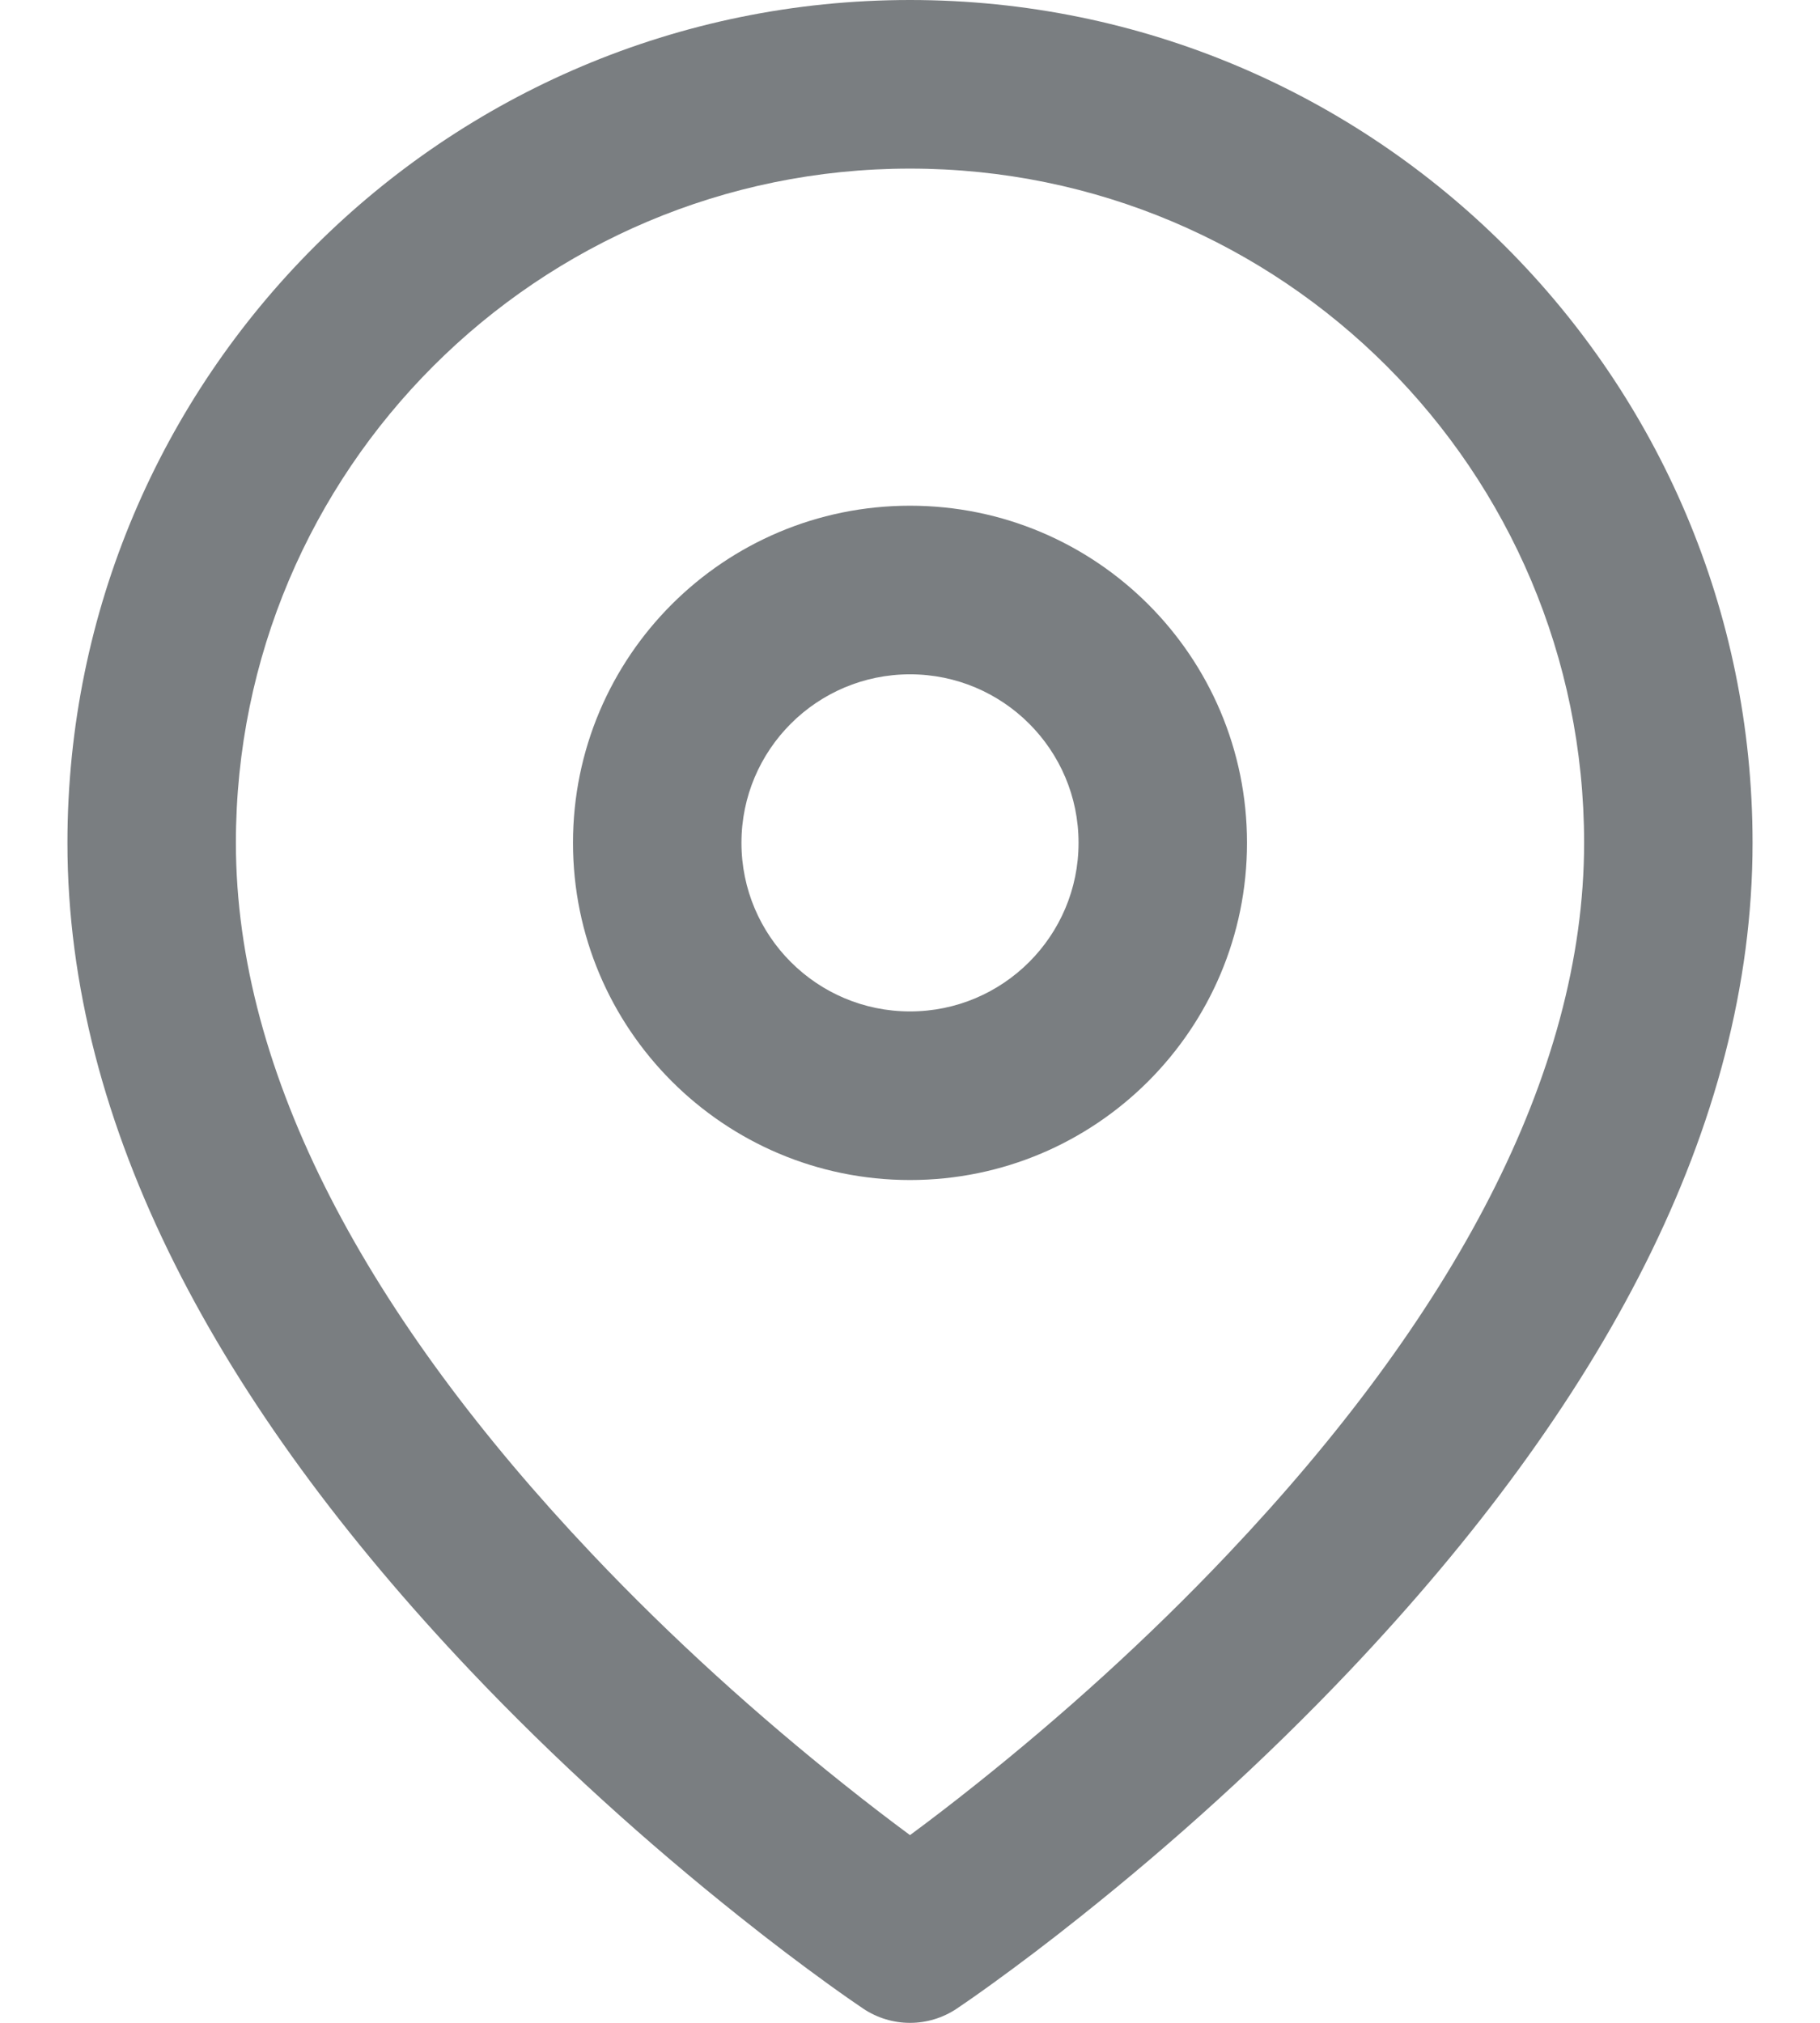 <?xml version="1.0" encoding="UTF-8"?>
<svg width="18px" height="20px" viewBox="0 0 18 20" version="1.1" xmlns="http://www.w3.org/2000/svg" xmlns:xlink="http://www.w3.org/1999/xlink">
    <title>Icon/search</title>
    <defs>
        <path d="M10,0 C14.602,0 18.333,3.731 18.333,8.333 C18.333,11.143 16.831,13.897 14.355,16.511 C13.506,17.407 12.599,18.223 11.691,18.946 C11.373,19.2 11.077,19.423 10.81,19.616 C10.648,19.733 10.529,19.815 10.462,19.86 C10.182,20.047 9.818,20.047 9.538,19.86 C9.471,19.815 9.352,19.733 9.19,19.616 C8.923,19.423 8.627,19.2 8.309,18.946 C7.401,18.223 6.494,17.407 5.645,16.511 C3.169,13.897 1.667,11.143 1.667,8.333 C1.667,3.731 5.398,0 10,0 Z M10,1.667 C6.318,1.667 3.333,4.651 3.333,8.333 C3.333,10.628 4.644,13.03 6.855,15.364 C7.646,16.2 8.497,16.965 9.347,17.642 C9.579,17.827 9.798,17.995 10,18.144 C10.202,17.995 10.421,17.827 10.653,17.642 C11.503,16.965 12.354,16.2 13.145,15.364 C15.356,13.03 16.667,10.628 16.667,8.333 C16.667,4.651 13.682,1.667 10,1.667 Z M10,5 C11.841,5 13.333,6.492 13.333,8.333 C13.333,10.174 11.841,11.667 10,11.667 C8.159,11.667 6.667,10.174 6.667,8.333 C6.667,6.492 8.159,5 10,5 Z M10,6.667 C9.08,6.667 8.333,7.413 8.333,8.333 C8.333,9.254 9.08,10 10,10 C10.92,10 11.667,9.254 11.667,8.333 C11.667,7.413 10.92,6.667 10,6.667 Z" id="path-1"></path>
    </defs>
    <g id="Symbols" stroke="none" stroke-width="1" fill="none" fill-rule="evenodd">
        <g id="Search/Desktop/floating-label/help-text/left-icon" transform="translate(-11, -15)">
            <g id="Icon/search-Copy" transform="translate(10, 15)">
                <mask id="mask-2" fill="white">
                    <use xlink:href="#path-1"></use>
                </mask>
                <use id="Shape" fill="#7A7E81" fill-rule="nonzero" xlink:href="#path-1"></use>
            </g>
        </g>
    </g>
</svg>